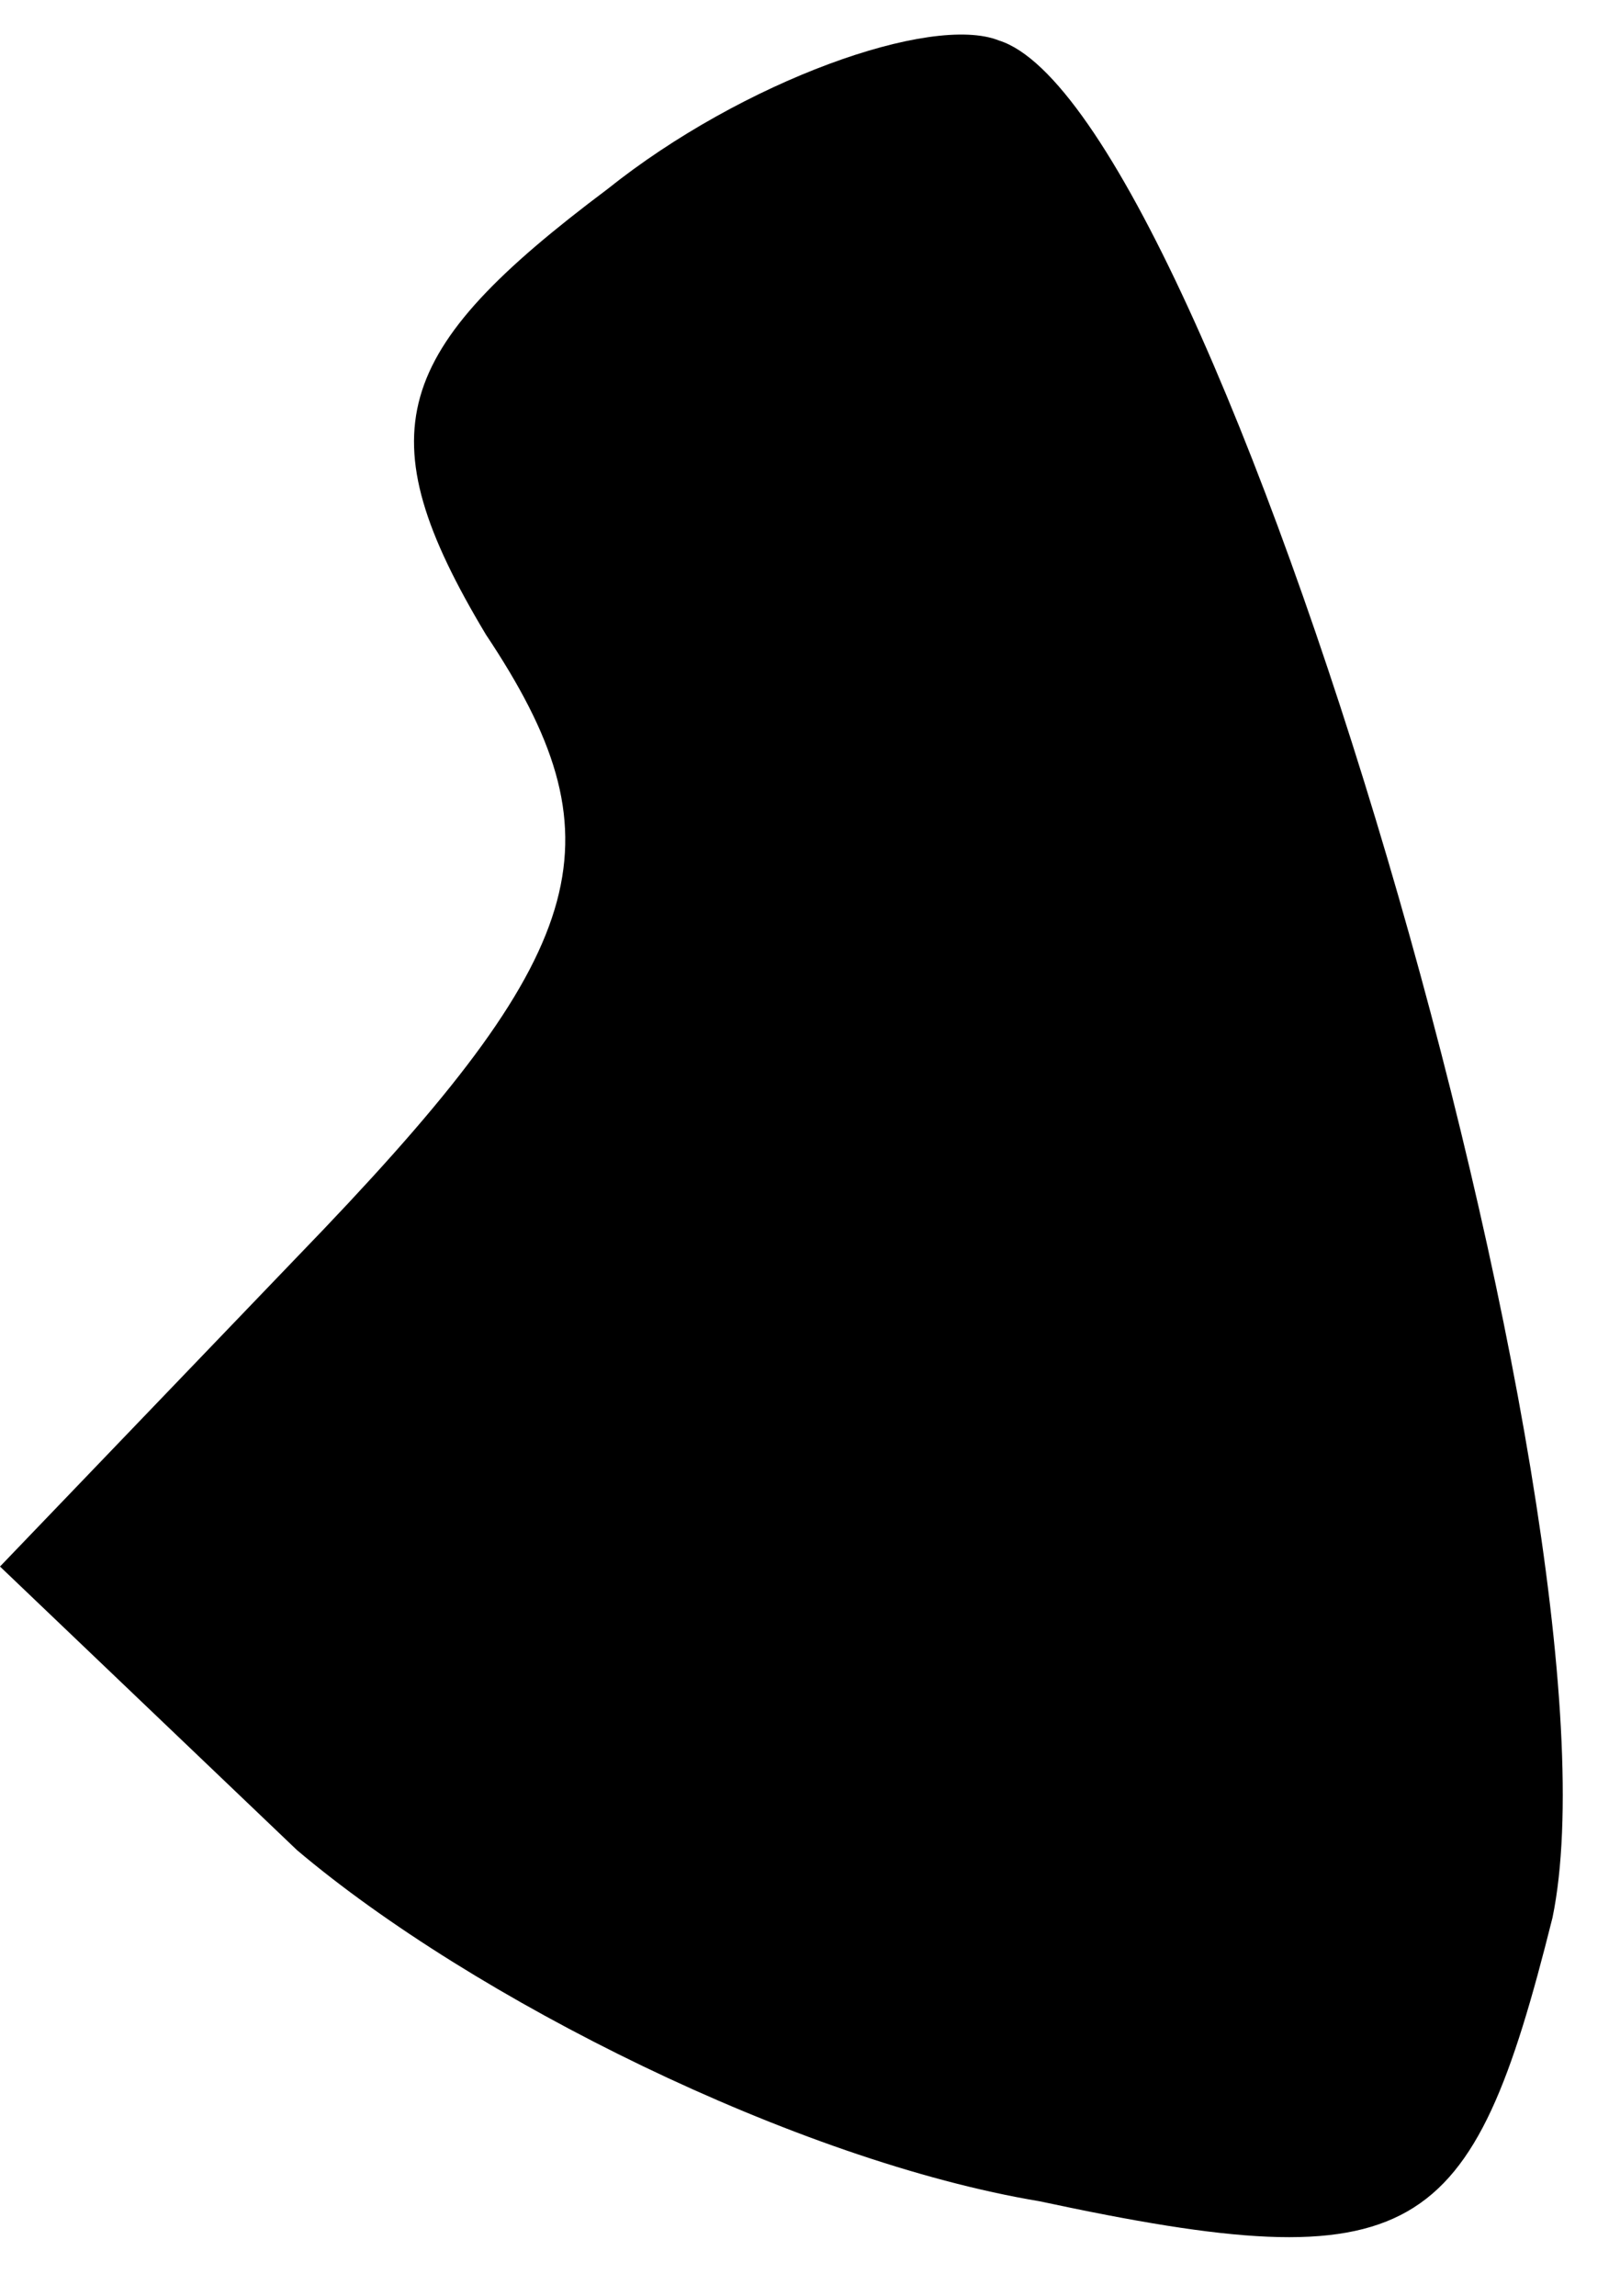 <?xml version="1.0" standalone="no"?>
<!DOCTYPE svg PUBLIC "-//W3C//DTD SVG 20010904//EN"
 "http://www.w3.org/TR/2001/REC-SVG-20010904/DTD/svg10.dtd">
<svg version="1.0" xmlns="http://www.w3.org/2000/svg"
 width="12pt" height="17pt" viewBox="0 0 12 17"
 preserveAspectRatio="xMidYMid meet">
<g transform="translate(0,17) scale(0.1,-0.1)"
fill="#000000" stroke="none">
<path fill="#000000" stroke="none" d="M45 156 c-16 -12 -18 -18 -9 -33 10
-15 8 -23 -12 -44 l-24 -25 22 -21 c13 -11 37 -23 55 -26 28 -6 32 -3 38 21 6
29 -25 134 -41 139 -5 2 -19 -3 -29 -11z"/>
</g>
</svg>
